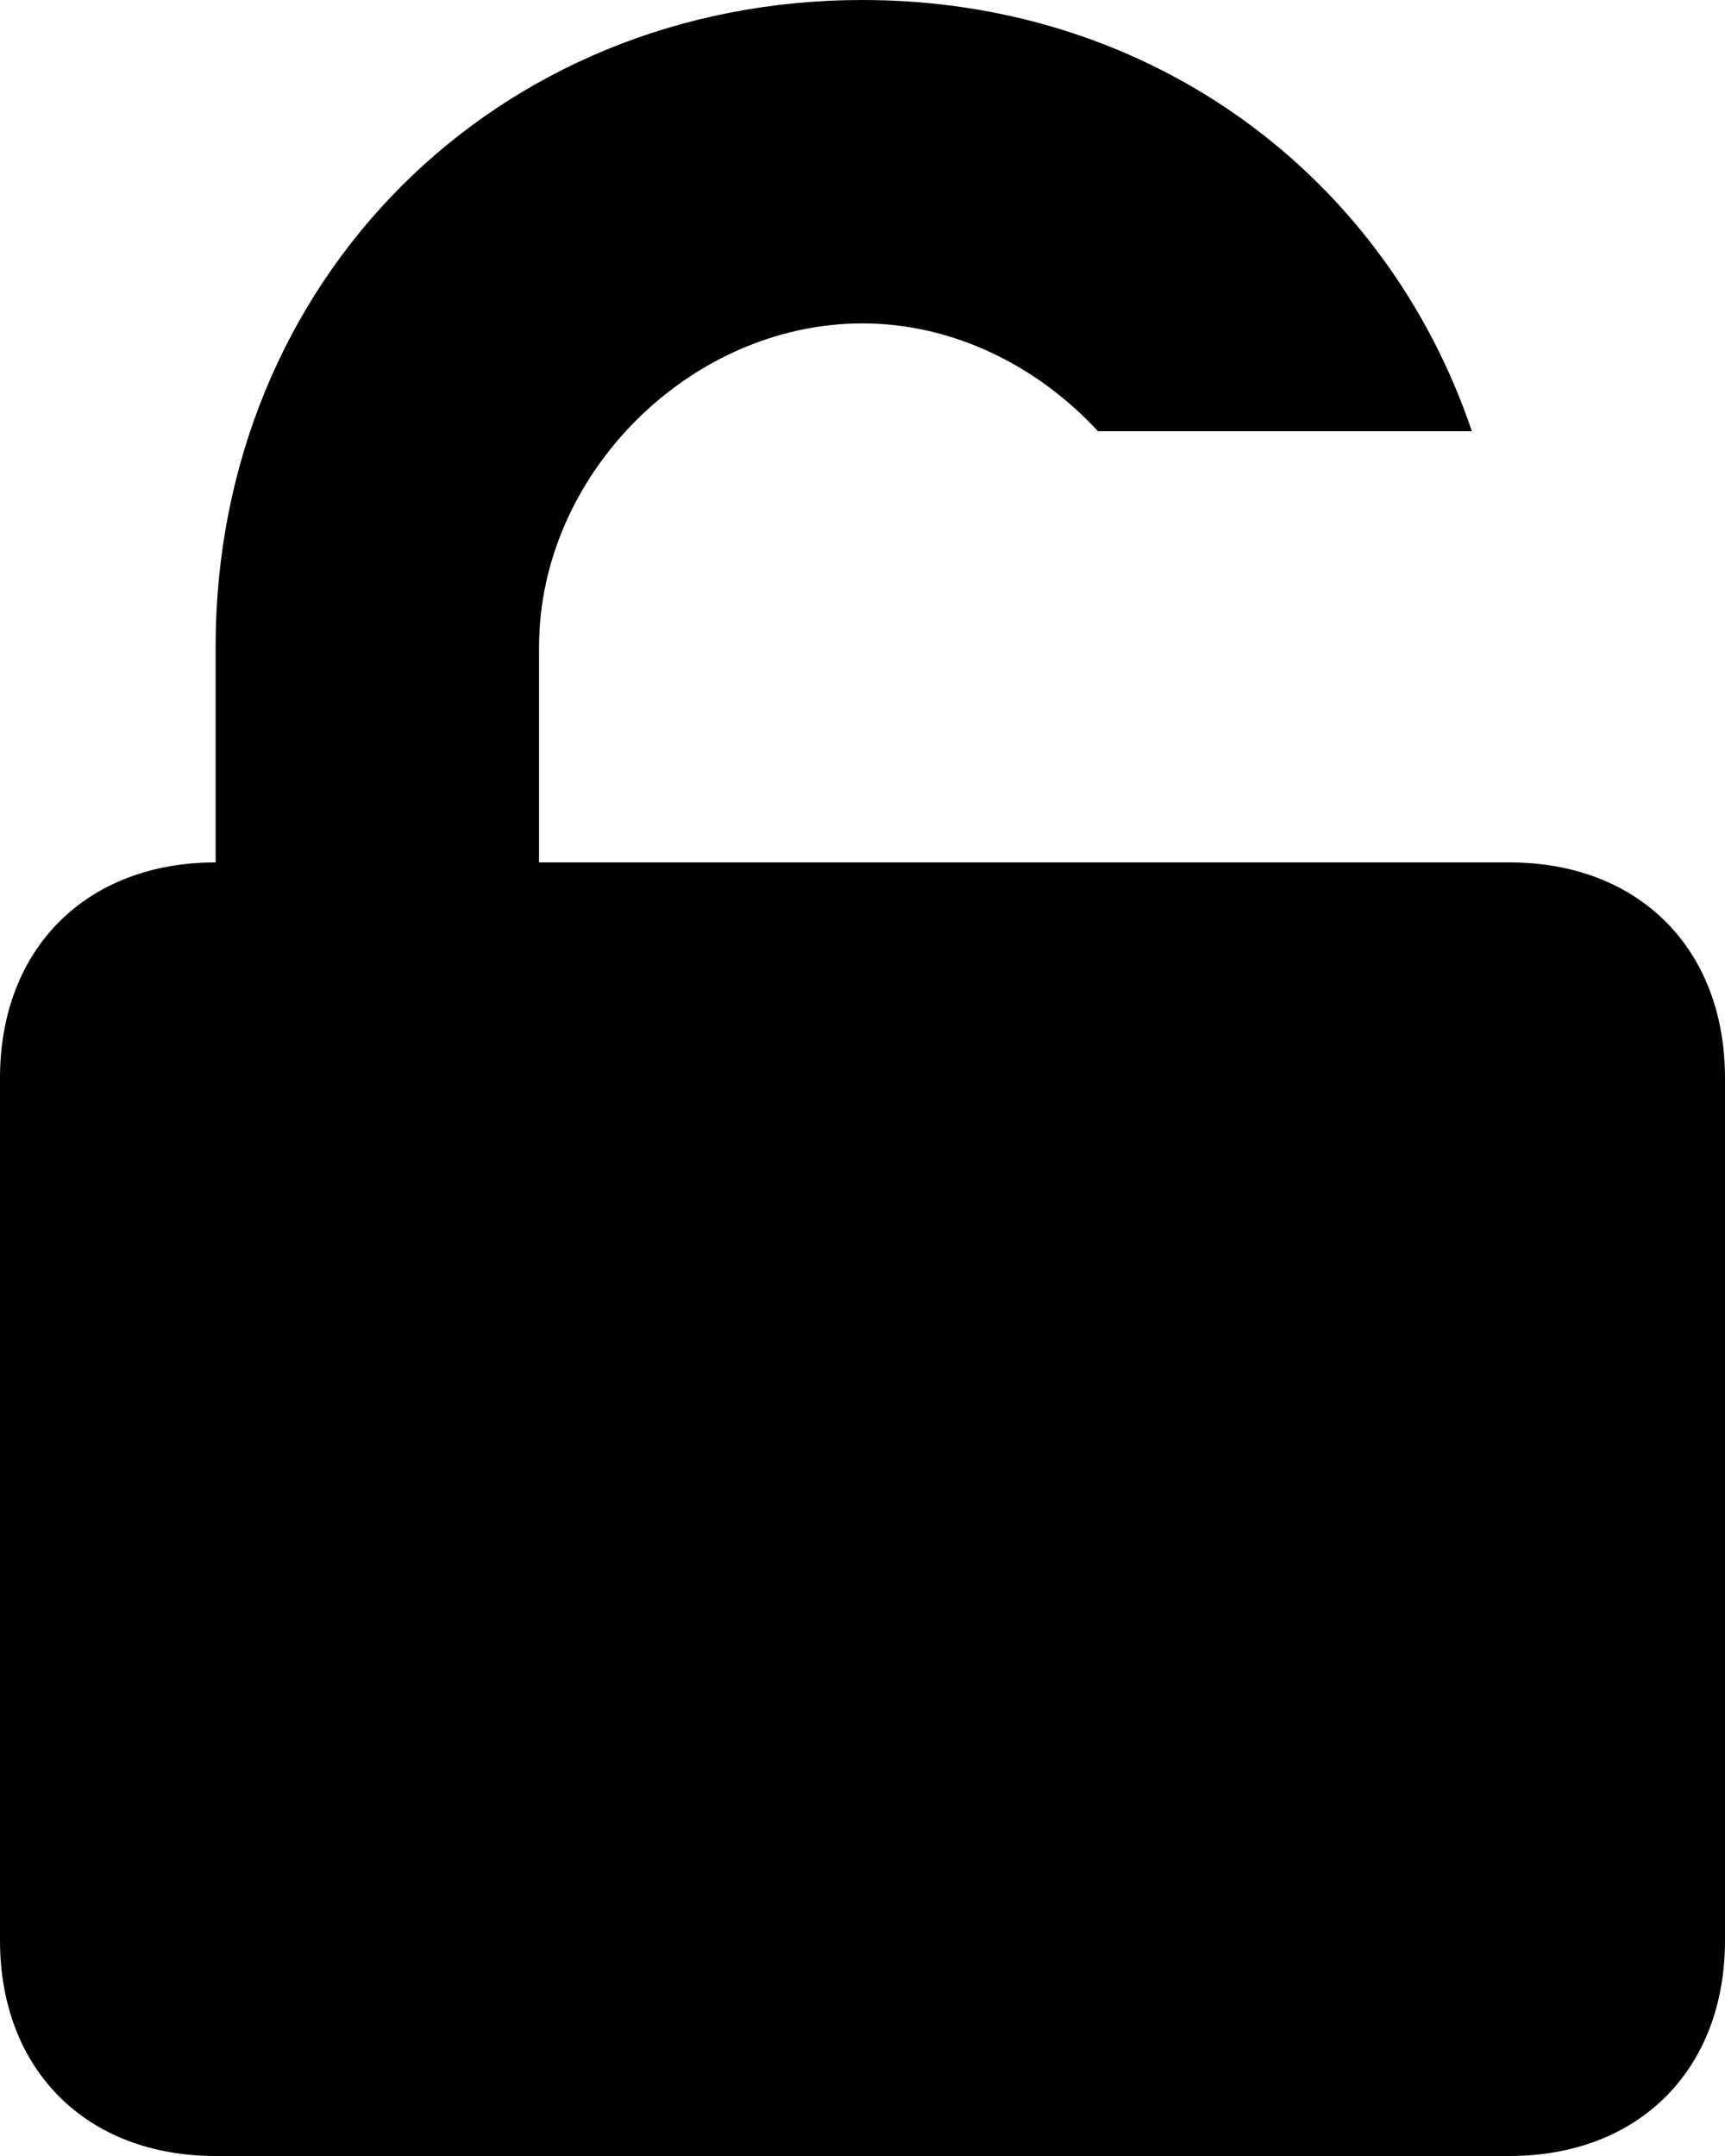 <?xml version="1.0" encoding="iso-8859-1"?>
<!-- Generator: Adobe Illustrator 22.1.0, SVG Export Plug-In . SVG Version: 6.00 Build 0)  -->
<svg version="1.1" id="Layer_1" xmlns="http://www.w3.org/2000/svg" xmlns:xlink="http://www.w3.org/1999/xlink" x="0px" y="0px"
	 viewBox="0 0 8 10" style="enable-background:new 0 0 8 10;" xml:space="preserve">
<path d="M8,5v4c0,0.6-0.4,1-1,1H1c-0.6,0-1-0.4-1-1V5c0-0.6,0.4-1,1-1V3c0-1.7,1.3-3,3-3c1.344,0,2.427,0.819,2.826,2H5.092
	C4.813,1.698,4.422,1.5,4,1.5C3.2,1.5,2.5,2.2,2.5,3v1H7C7.6,4,8,4.4,8,5z"/>
</svg>
